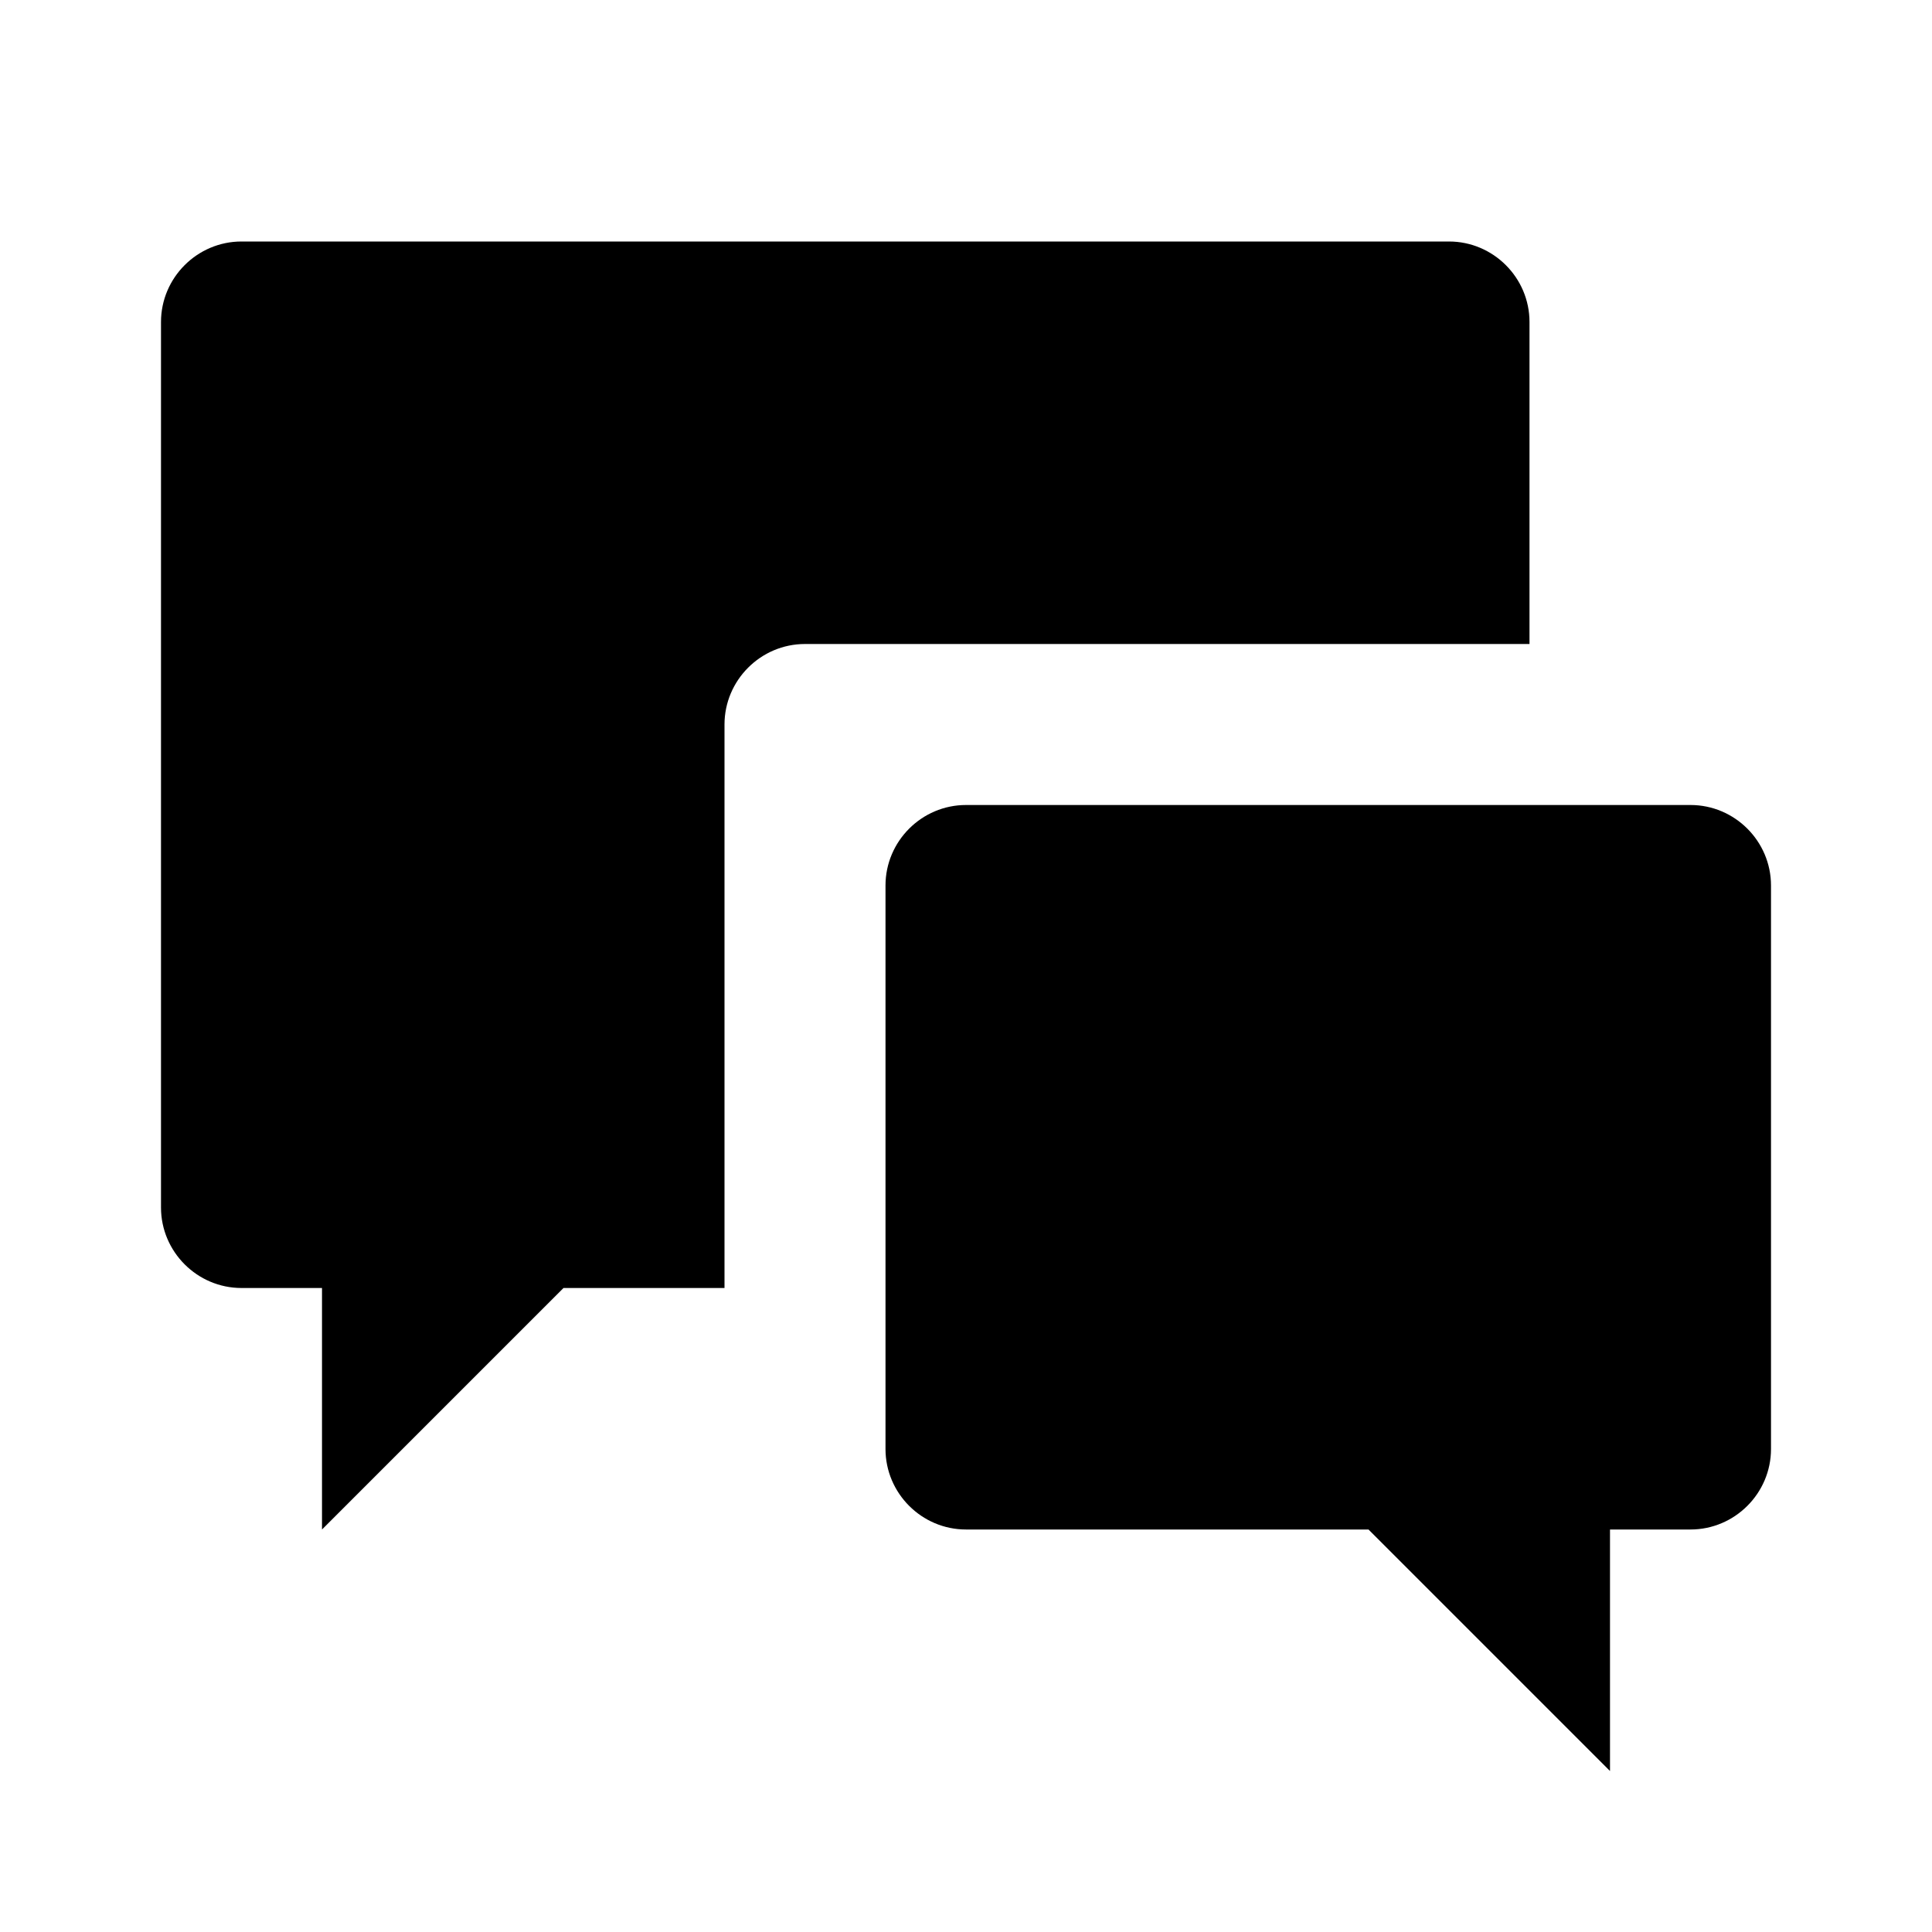 <svg xmlns="http://www.w3.org/2000/svg" width="24" height="24" viewBox="0 0 24 24"><path id="messages-a" d="M9,9 L9,16 L7,16 L4,19 L4,16 L3,16 C2.45,16 2,15.55 2,15 L2,4 C2,3.45 2.45,3 3,3 L18,3 C18.55,3 19,3.45 19,4 L19,8 L10,8 C9.45,8 9,8.45 9,9 Z M21,10 C21.55,10 22,10.45 22,11 L22,18 C22,18.55 21.55,19 21,19 L20,19 L20,22 L17,19 L12,19 C11.45,19 11,18.55 11,18 L11,11 C11,10.45 11.45,10 12,10 L21,10 Z"/></svg>
